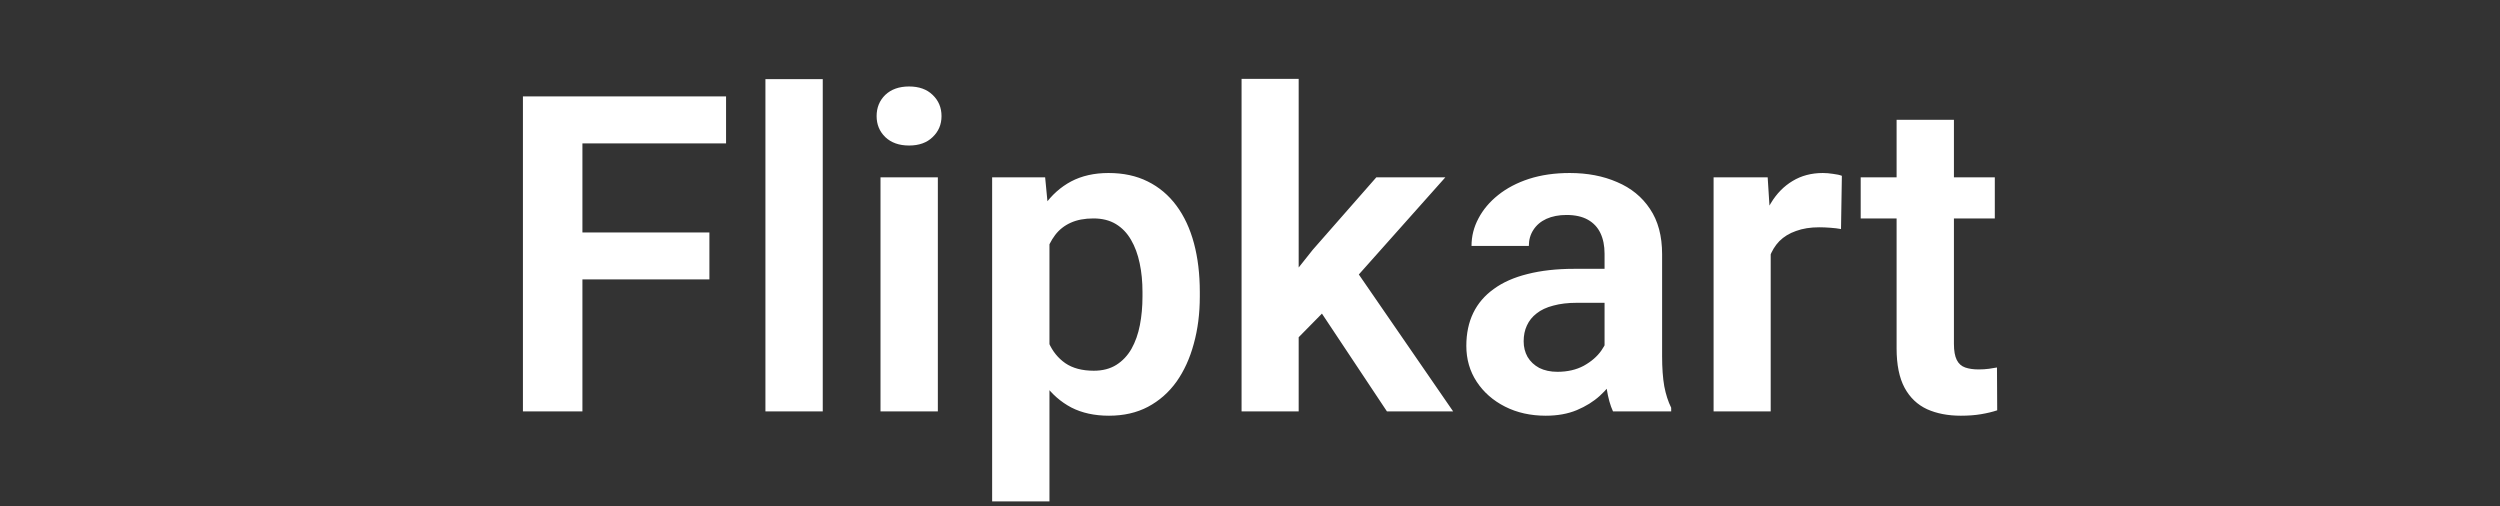 <svg width="158" height="32" viewBox="0 0 158 32" fill="none" xmlns="http://www.w3.org/2000/svg">
<rect x="0" y="0" width="158" height="32" fill="#333333" stroke="none"/>
<path d="M36.809 6.094V26H33.049V6.094H36.809ZM44.834 14.693V17.66H35.824V14.693H44.834ZM45.887 6.094V9.061H35.824V6.094H45.887ZM51.998 5V26H48.375V5H51.998ZM59.272 11.207V26H55.648V11.207H59.272ZM55.402 7.338C55.402 6.8 55.585 6.354 55.949 5.998C56.323 5.643 56.824 5.465 57.453 5.465C58.082 5.465 58.579 5.643 58.943 5.998C59.317 6.354 59.504 6.8 59.504 7.338C59.504 7.867 59.317 8.309 58.943 8.664C58.579 9.02 58.082 9.197 57.453 9.197C56.824 9.197 56.323 9.02 55.949 8.664C55.585 8.309 55.402 7.867 55.402 7.338ZM66.326 14.051V31.688H62.703V11.207H66.053L66.326 14.051ZM75.828 18.453V18.74C75.828 19.816 75.701 20.814 75.445 21.734C75.199 22.646 74.835 23.443 74.352 24.127C73.868 24.801 73.267 25.33 72.547 25.713C71.836 26.087 71.016 26.273 70.086 26.273C69.174 26.273 68.382 26.1 67.707 25.754C67.033 25.398 66.463 24.897 65.998 24.25C65.533 23.603 65.159 22.851 64.877 21.994C64.603 21.128 64.398 20.185 64.262 19.164V18.248C64.398 17.163 64.603 16.179 64.877 15.295C65.159 14.402 65.533 13.632 65.998 12.984C66.463 12.328 67.028 11.822 67.693 11.467C68.368 11.111 69.156 10.934 70.059 10.934C70.997 10.934 71.822 11.111 72.533 11.467C73.253 11.822 73.859 12.333 74.352 12.998C74.844 13.663 75.213 14.456 75.459 15.377C75.705 16.297 75.828 17.323 75.828 18.453ZM72.205 18.74V18.453C72.205 17.797 72.146 17.191 72.027 16.635C71.909 16.07 71.727 15.578 71.481 15.158C71.234 14.73 70.915 14.397 70.523 14.16C70.132 13.923 69.658 13.805 69.102 13.805C68.546 13.805 68.067 13.896 67.666 14.078C67.265 14.26 66.937 14.52 66.682 14.857C66.426 15.195 66.226 15.596 66.08 16.061C65.943 16.516 65.852 17.022 65.807 17.578V19.848C65.889 20.522 66.048 21.128 66.285 21.666C66.522 22.204 66.868 22.632 67.324 22.951C67.789 23.27 68.391 23.43 69.129 23.43C69.685 23.43 70.159 23.307 70.551 23.061C70.943 22.814 71.262 22.477 71.508 22.049C71.754 21.611 71.932 21.11 72.041 20.545C72.15 19.98 72.205 19.378 72.205 18.74ZM82.076 4.986V26H78.467V4.986H82.076ZM91.346 11.207L84.906 18.439L81.42 21.98L80.272 19.178L82.965 15.787L86.984 11.207H91.346ZM87.654 26L83.074 19.109L85.481 16.771L91.838 26H87.654ZM101.408 22.855V16.033C101.408 15.532 101.322 15.099 101.148 14.734C100.975 14.37 100.711 14.087 100.355 13.887C100 13.686 99.549 13.586 99.002 13.586C98.519 13.586 98.095 13.668 97.731 13.832C97.375 13.996 97.102 14.229 96.91 14.529C96.719 14.821 96.623 15.158 96.623 15.541H93C93 14.93 93.146 14.352 93.438 13.805C93.729 13.249 94.144 12.757 94.682 12.328C95.228 11.891 95.88 11.549 96.637 11.303C97.402 11.057 98.259 10.934 99.207 10.934C100.328 10.934 101.326 11.125 102.201 11.508C103.085 11.882 103.778 12.447 104.279 13.203C104.79 13.96 105.045 14.912 105.045 16.061V22.514C105.045 23.252 105.09 23.885 105.182 24.414C105.282 24.934 105.428 25.385 105.619 25.768V26H101.941C101.768 25.626 101.636 25.152 101.545 24.578C101.454 23.995 101.408 23.421 101.408 22.855ZM101.914 16.99L101.941 19.137H99.658C99.093 19.137 98.596 19.196 98.168 19.314C97.74 19.424 97.389 19.588 97.115 19.807C96.842 20.016 96.637 20.271 96.5 20.572C96.363 20.864 96.295 21.197 96.295 21.57C96.295 21.935 96.377 22.263 96.541 22.555C96.714 22.846 96.96 23.079 97.279 23.252C97.607 23.416 97.99 23.498 98.428 23.498C99.066 23.498 99.622 23.37 100.096 23.115C100.57 22.851 100.939 22.532 101.203 22.158C101.467 21.785 101.609 21.429 101.627 21.092L102.666 22.65C102.538 23.024 102.347 23.421 102.092 23.84C101.837 24.259 101.508 24.651 101.107 25.016C100.706 25.38 100.223 25.681 99.658 25.918C99.093 26.155 98.437 26.273 97.689 26.273C96.732 26.273 95.876 26.082 95.119 25.699C94.363 25.316 93.766 24.792 93.328 24.127C92.891 23.462 92.672 22.705 92.672 21.857C92.672 21.074 92.818 20.381 93.109 19.779C93.401 19.178 93.834 18.672 94.408 18.262C94.982 17.842 95.693 17.528 96.541 17.318C97.398 17.1 98.378 16.99 99.481 16.99H101.914ZM111.908 14.229V26H108.299V11.207H111.717L111.908 14.229ZM116.406 11.111L116.352 14.475C116.151 14.438 115.923 14.411 115.668 14.393C115.422 14.374 115.189 14.365 114.971 14.365C114.415 14.365 113.927 14.443 113.508 14.598C113.089 14.743 112.738 14.958 112.455 15.24C112.182 15.523 111.972 15.869 111.826 16.279C111.68 16.68 111.598 17.136 111.58 17.646L110.801 17.551C110.801 16.612 110.896 15.742 111.088 14.94C111.279 14.137 111.557 13.435 111.922 12.834C112.286 12.232 112.742 11.768 113.289 11.44C113.845 11.102 114.483 10.934 115.203 10.934C115.404 10.934 115.618 10.952 115.846 10.988C116.083 11.016 116.27 11.057 116.406 11.111ZM126.072 11.207V13.805H117.596V11.207H126.072ZM119.865 7.57H123.488V21.734C123.488 22.172 123.548 22.509 123.666 22.746C123.785 22.983 123.962 23.143 124.199 23.225C124.436 23.307 124.719 23.348 125.047 23.348C125.284 23.348 125.503 23.334 125.703 23.307C125.904 23.279 126.072 23.252 126.209 23.225L126.223 25.932C125.922 26.032 125.58 26.114 125.197 26.178C124.824 26.241 124.4 26.273 123.926 26.273C123.115 26.273 122.404 26.137 121.793 25.863C121.182 25.581 120.708 25.13 120.371 24.51C120.034 23.881 119.865 23.051 119.865 22.021V7.57Z" fill="white"/>
</svg>
